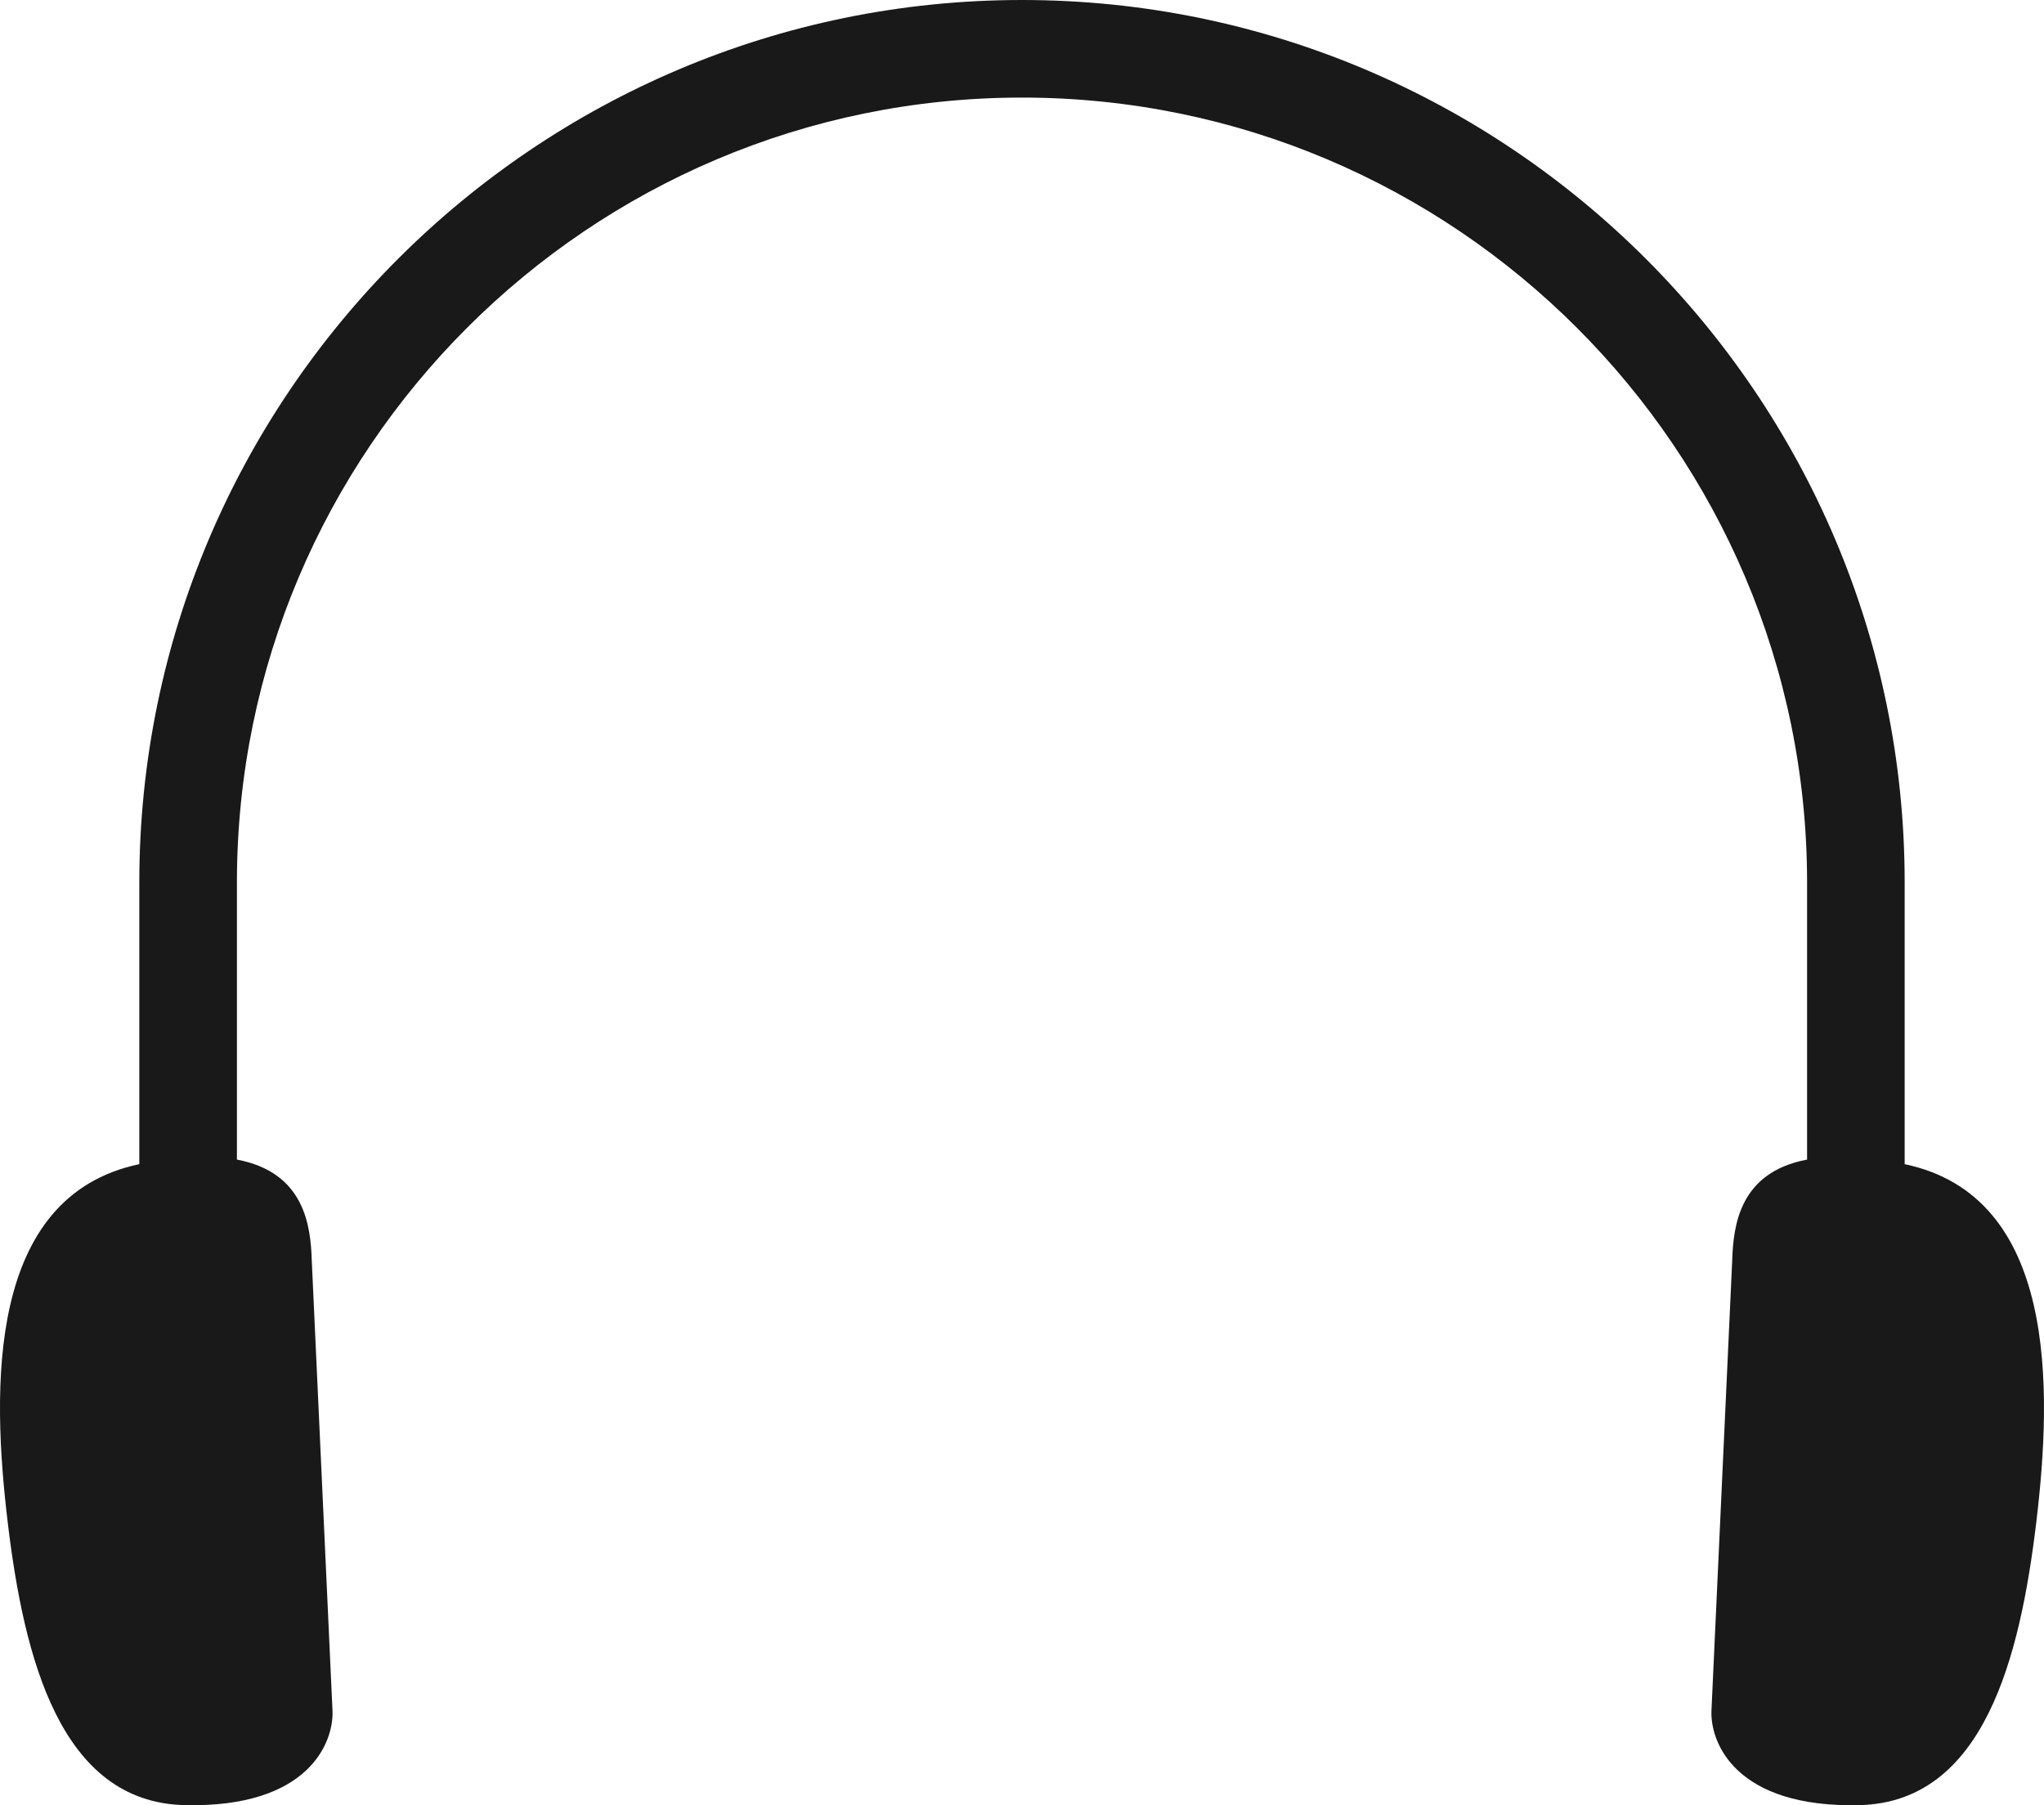 <svg version="1.1" id="图层_1" x="0px" y="0px" width="111.318px" height="98.329px" viewBox="0 0 111.318 98.329" enable-background="new 0 0 111.318 98.329" xml:space="preserve" xmlns="http://www.w3.org/2000/svg" xmlns:xlink="http://www.w3.org/1999/xlink" xmlns:xml="http://www.w3.org/XML/1998/namespace">
  <path fill="#191919" d="M103.73,63.41V48.07C103.73,21.564,82.165,0,55.658,0C29.152,0,7.587,21.564,7.587,48.07v15.34
	c-8.316,1.75-8.044,12.214-7.165,19.523c0.885,7.373,2.86,15.229,9.628,15.39c6.769,0.161,8.138-3.425,8.058-5.156
	c-0.08-1.733-1.128-24.496-1.128-24.496c-0.06-1.918-0.394-4.815-4.077-5.51V48.07c0-23.576,19.18-42.755,42.755-42.755
	c23.576,0,42.757,19.18,42.757,42.755v15.091c-3.685,0.694-4.019,3.591-4.078,5.51c0,0-1.047,22.763-1.129,24.496
	c-0.079,1.731,1.291,5.317,8.06,5.156s8.742-8.017,9.628-15.39C111.774,75.625,112.046,65.16,103.73,63.41z" class="color c1"/>
</svg>